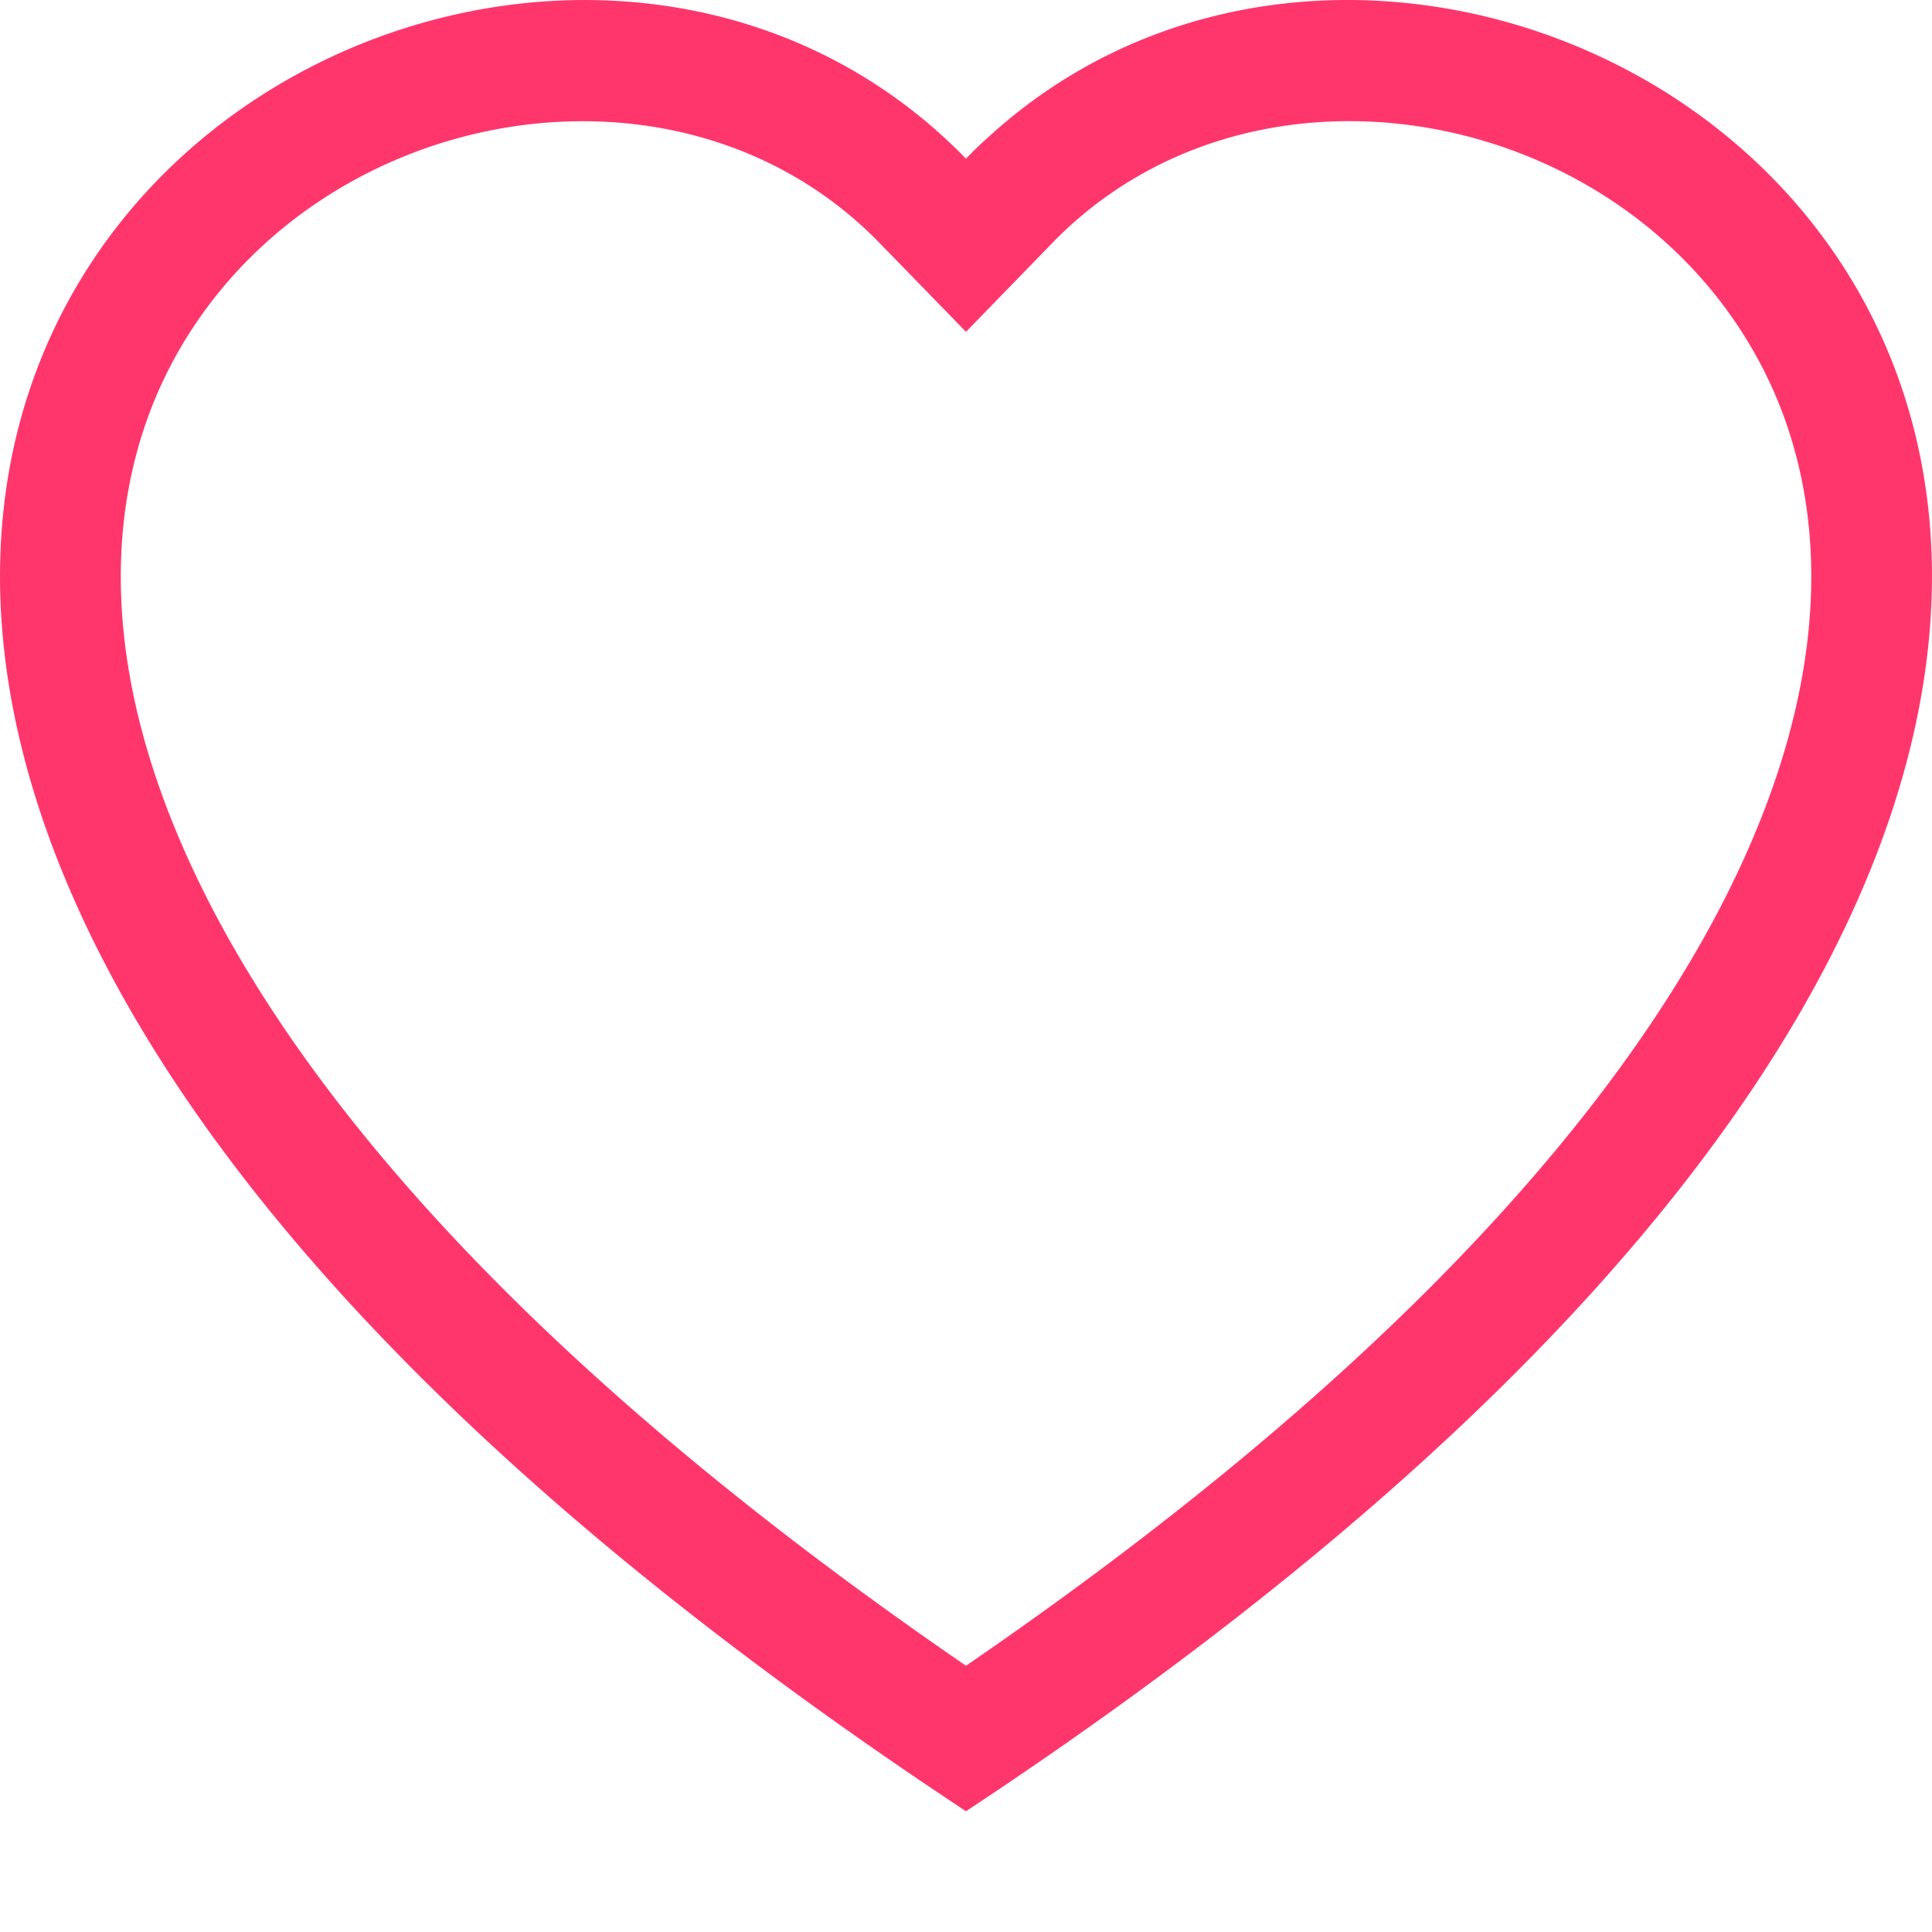 <svg xmlns="http://www.w3.org/2000/svg" width="30" height="30" fill="#ff366b" class="bi bi-heart" viewBox="0 0 16 16">
  <path d="m8 2.748-.717-.737C5.6.281 2.514.878 1.4 3.053c-.523 1.023-.641 2.5.314 4.385.92 1.815 2.834 3.989 6.286 6.357 3.452-2.368 5.365-4.542 6.286-6.357.955-1.886.838-3.362.314-4.385C13.486.878 10.4.28 8.717 2.01zM8 15C-7.333 4.868 3.279-3.04 7.824 1.143q.09.083.176.171a3 3 0 0 1 .176-.17C12.72-3.042 23.333 4.867 8 15"/>
</svg>